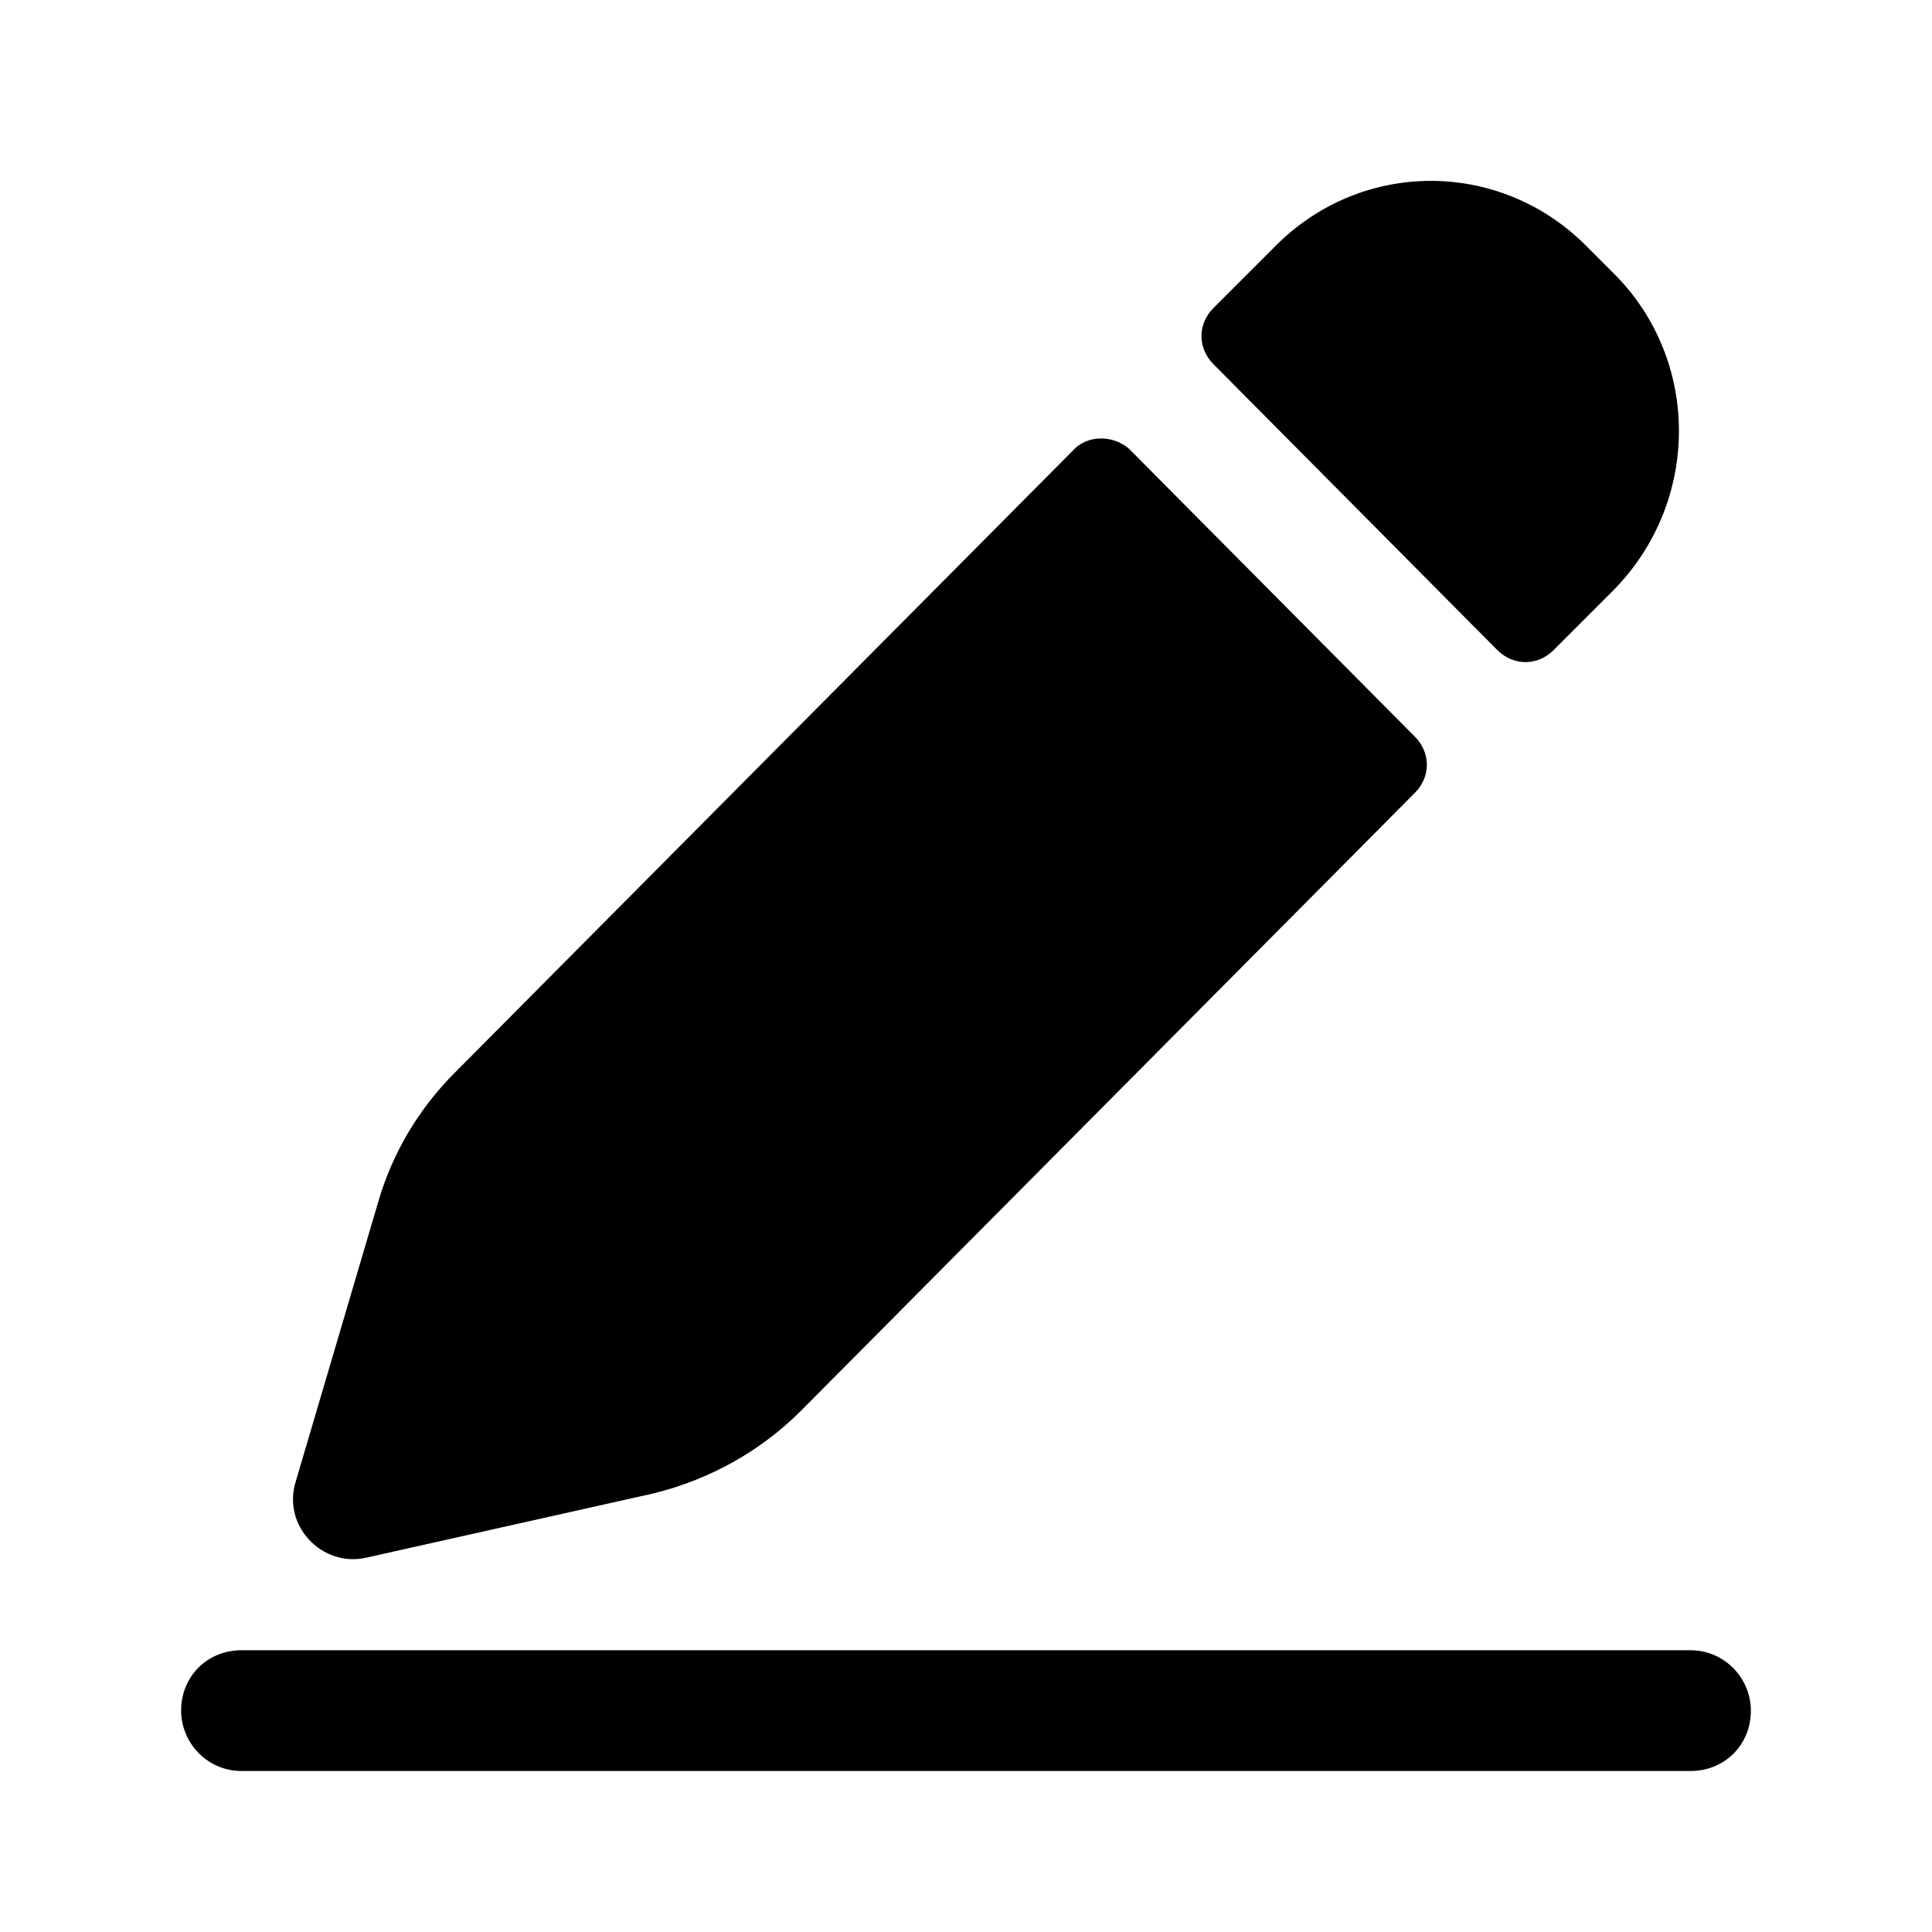 <svg xmlns="http://www.w3.org/2000/svg" viewBox="0 0 96 96">
    <path d="M84 82c1.7 0 3 1.4 3 3 0 1.7-1.3 3-3 3H12c-1.7 0-3-1.4-3-3 0-1.7 1.3-3 3-3h72zM56.1 22.3l14.2 14.3c.8.8.8 2 0 2.8L39.8 70.1c-2 2-4.5 3.4-7.3 4.1l-14.3 3.2c-2.2.5-4.2-1.6-3.5-3.8l4.1-13.9c.7-2.4 2-4.6 3.8-6.4l30.7-30.9c.7-.8 2-.8 2.8-.1zm22.7-10.1 1.4 1.4c4.3 4.3 4.3 11.3 0 15.7l-3 3c-.8.8-2 .8-2.8 0L60.3 18.1c-.8-.8-.8-2 0-2.8l3-3c4.3-4.4 11.2-4.4 15.5-.1z"/>
</svg>

